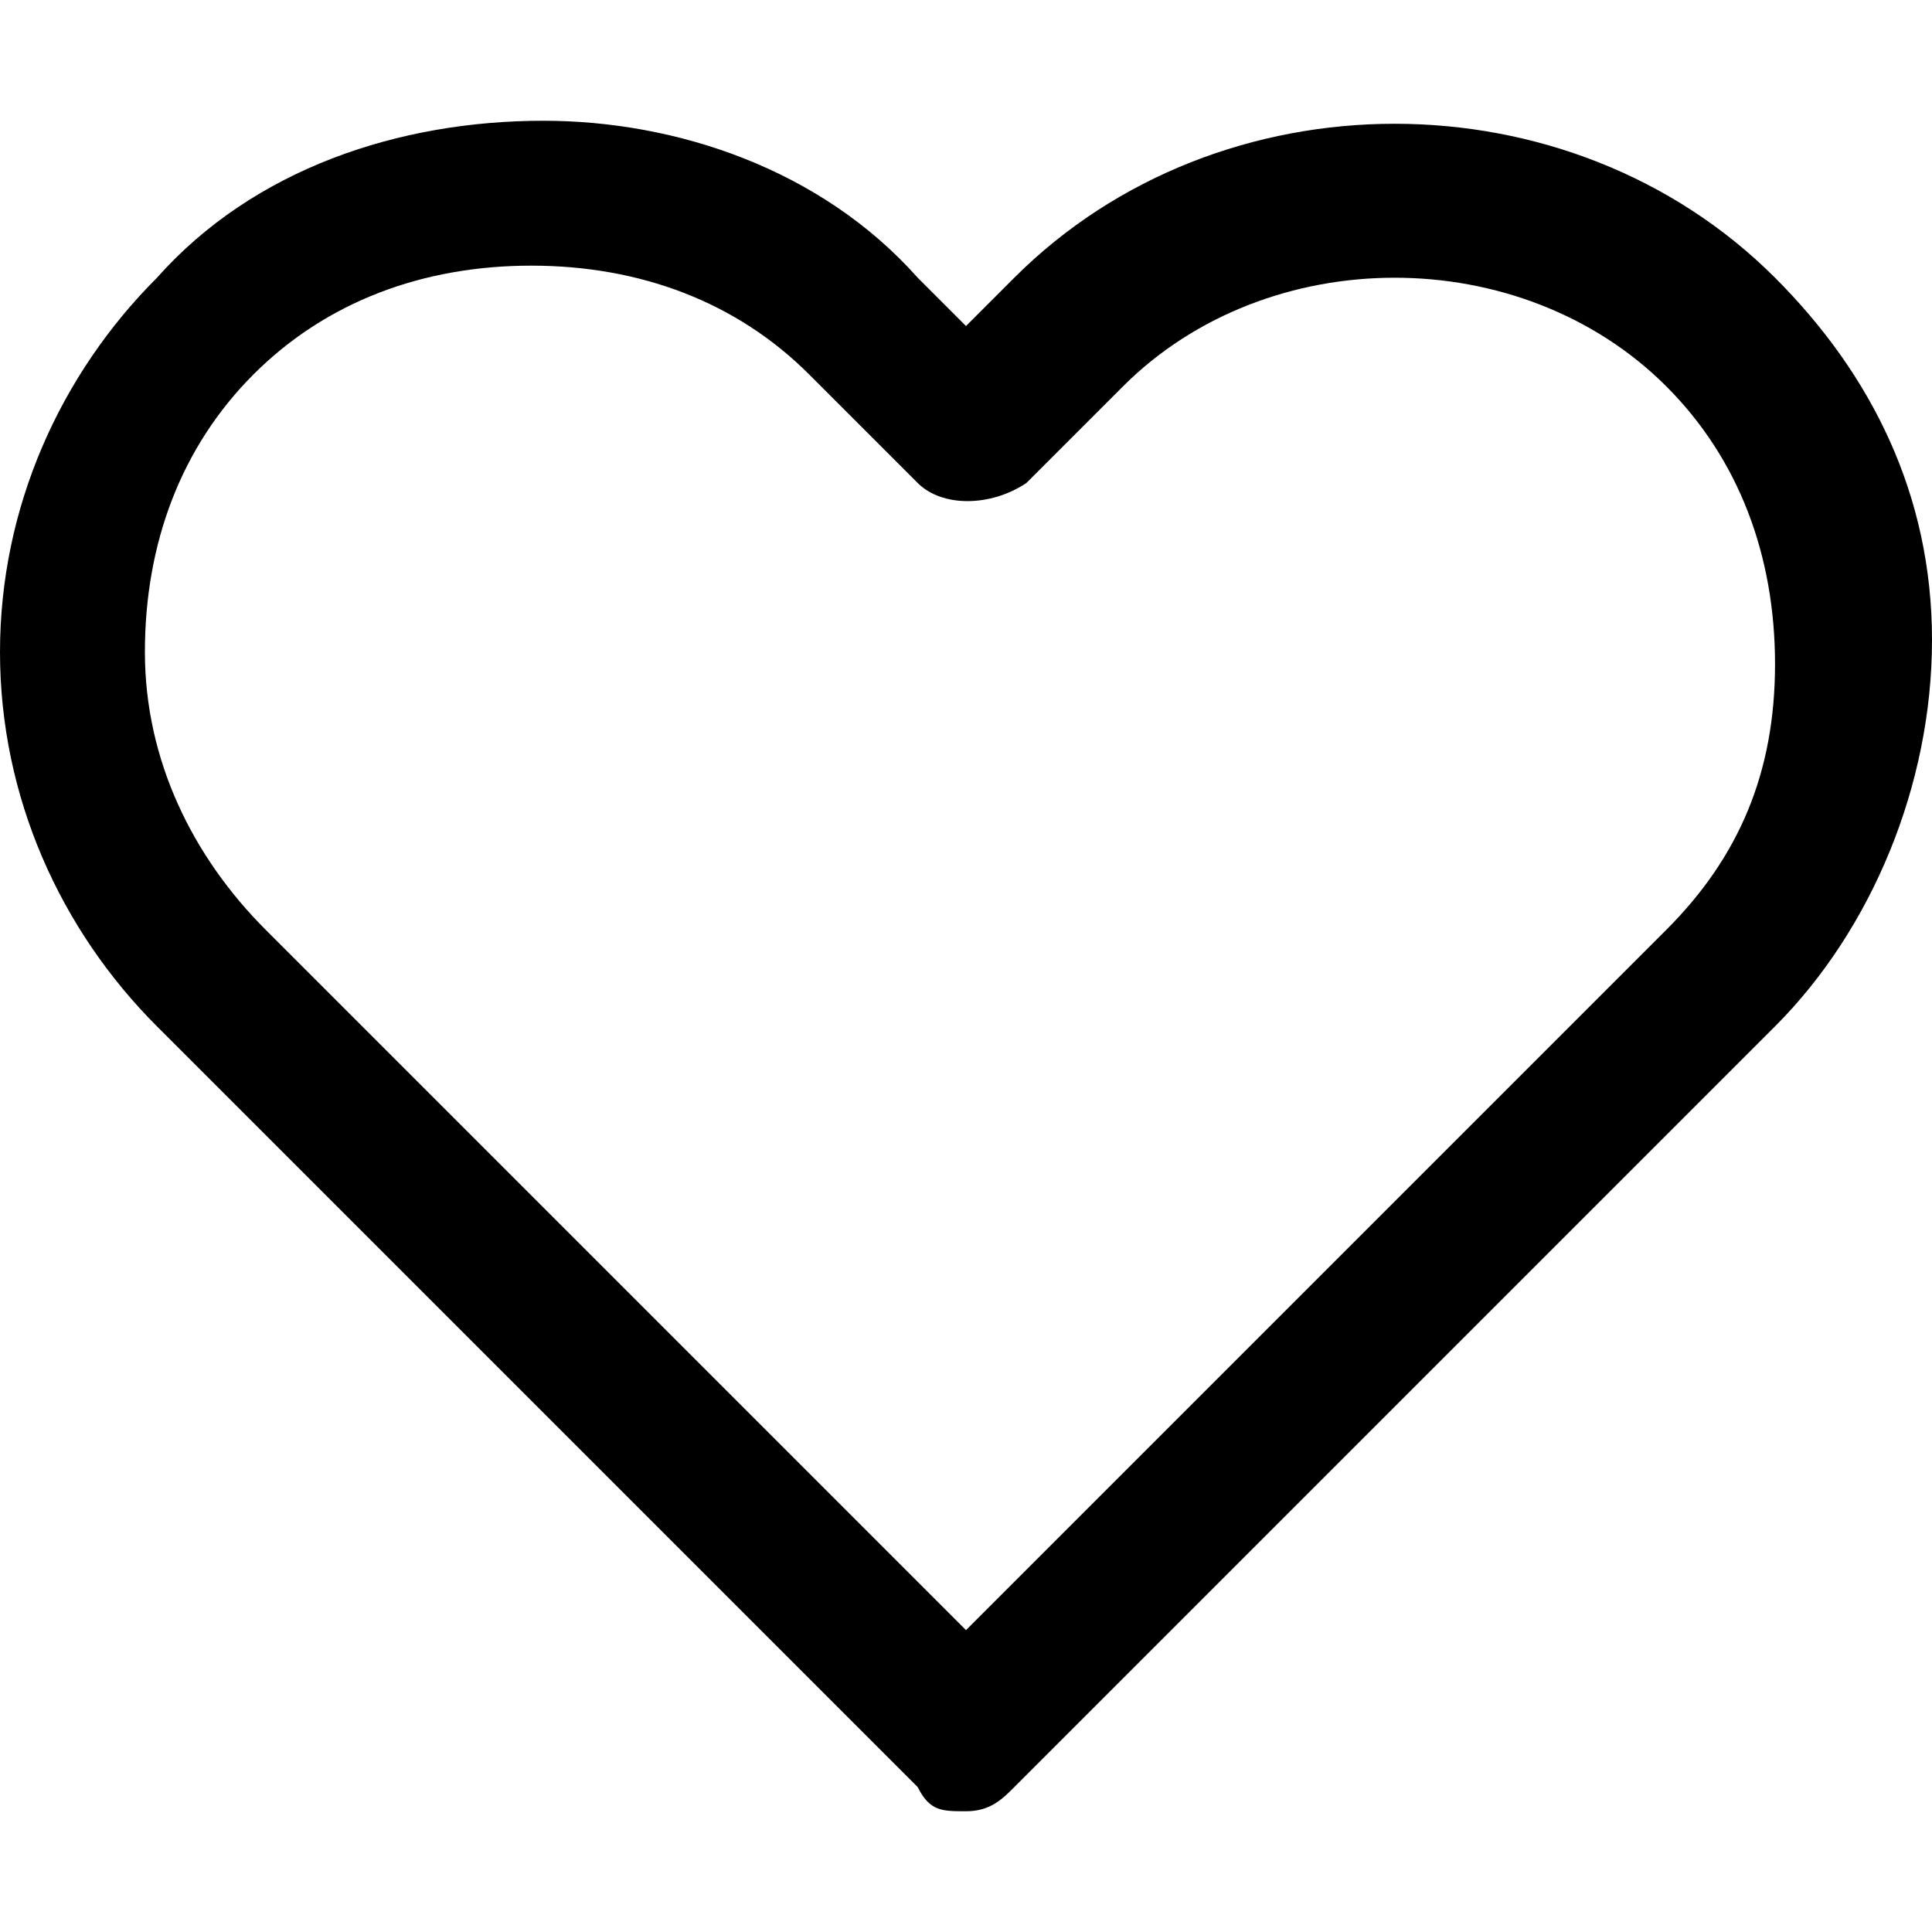 <svg id="Layer_1" xmlns="http://www.w3.org/2000/svg" viewBox="0 0 16 16"><style>.st0{fill:#010101;} .st1{fill-rule:evenodd;clip-rule:evenodd;fill:#FFFFFF;} .st2{fill-rule:evenodd;clip-rule:evenodd;fill:#144BA0;} .st3{fill:#FECF0C;} .st4{fill:#5B3C18;} .st5{fill:#FFFFFF;} .st6{fill:#D1D3D4;} .st7{fill:#0A67B2;} .st8{fill:#FAA634;} .st9{fill:#ED1C24;} .st10{fill:#FAA61A;} .st11{fill:#0078A9;} .st12{fill:#03A550;} .st13{fill:#0C72BA;} .st14{fill:#EB2227;} .st15{fill:#F58220;} .st16{fill:#14467A;} .st17{fill:#0078BF;} .st18{fill:#005189;} .st19{fill:#ED7220;} .st20{fill:#1E439B;} .st21{fill:#A7A9AC;}</style><path d="M14.7 2.3C13 .6 10.1.6 8.4 2.3l-.4.4-.4-.4C6.8 1.4 5.6 1 4.5 1c-1.2 0-2.4.4-3.2 1.3C.5 3.1 0 4.2 0 5.4c0 1.2.5 2.3 1.3 3.1l6.3 6.3c.1.2.2.2.4.2s.3-.1.4-.2l6.3-6.3c.8-.8 1.3-2 1.3-3.2s-.5-2.2-1.3-3zm-.9 5.4L8 13.5 2.2 7.7c-.6-.6-1-1.4-1-2.3 0-.9.3-1.7.9-2.3.6-.6 1.4-.9 2.3-.9.9 0 1.7.3 2.3.9l.9.9c.2.2.6.2.9 0l.8-.8c1.2-1.2 3.3-1.2 4.5 0 .6.6.9 1.4.9 2.3s-.3 1.6-.9 2.2z"/></svg>